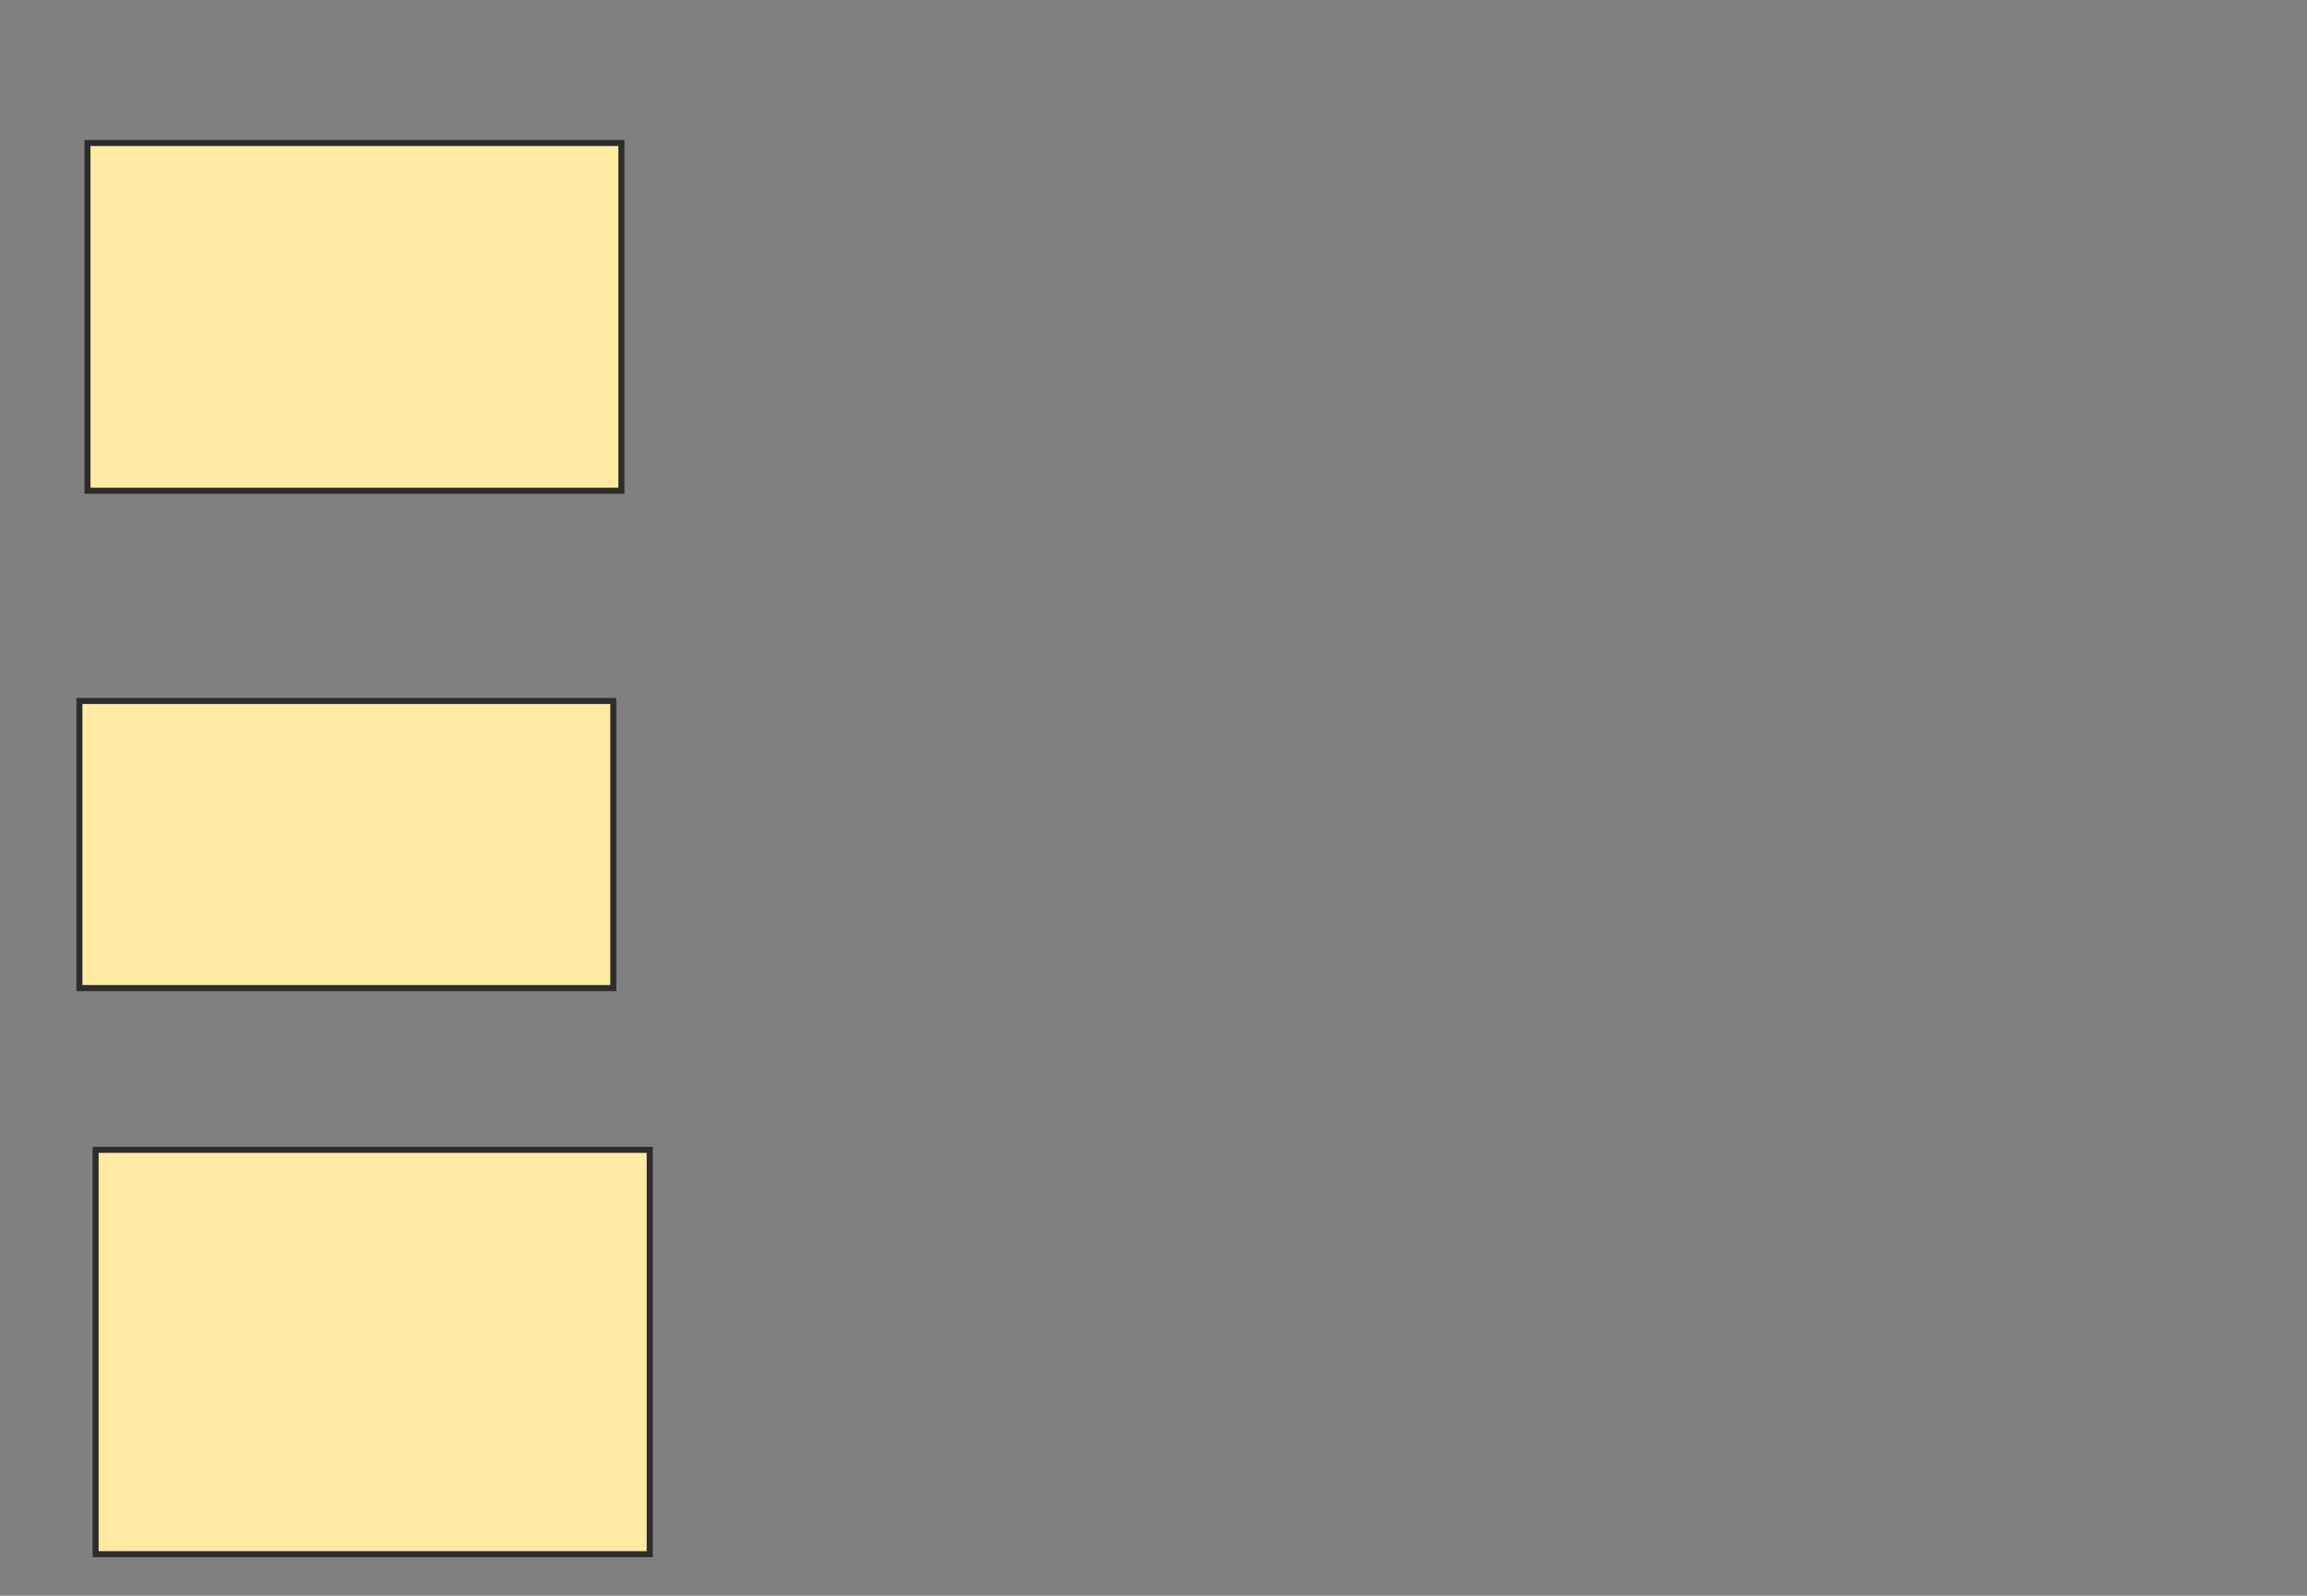 <svg xmlns="http://www.w3.org/2000/svg" width="383" height="265">
 <rect width="100%" height="100%" fill="#808080" stroke="none"/>
 <!-- Created with Image Occlusion Enhanced -->
 <g>
  <title>Labels</title>
 </g>
 <g>
  <title>Masks</title>
  
  <rect id="424074ab919b42c08aa5cd890d9fba03-ao-2" height="57.748" width="88.637" y="23.742" x="14.524" stroke="#2D2D2D" fill="#FFEBA2"/>
  <rect id="424074ab919b42c08aa5cd890d9fba03-ao-3" height="47.676" width="88.637" y="116.408" x="13.181" stroke="#2D2D2D" fill="#FFEBA2"/>
  <rect id="424074ab919b42c08aa5cd890d9fba03-ao-4" height="67.149" width="91.995" y="190.944" x="15.867" stroke="#2D2D2D" fill="#FFEBA2"/>
 </g>
</svg>